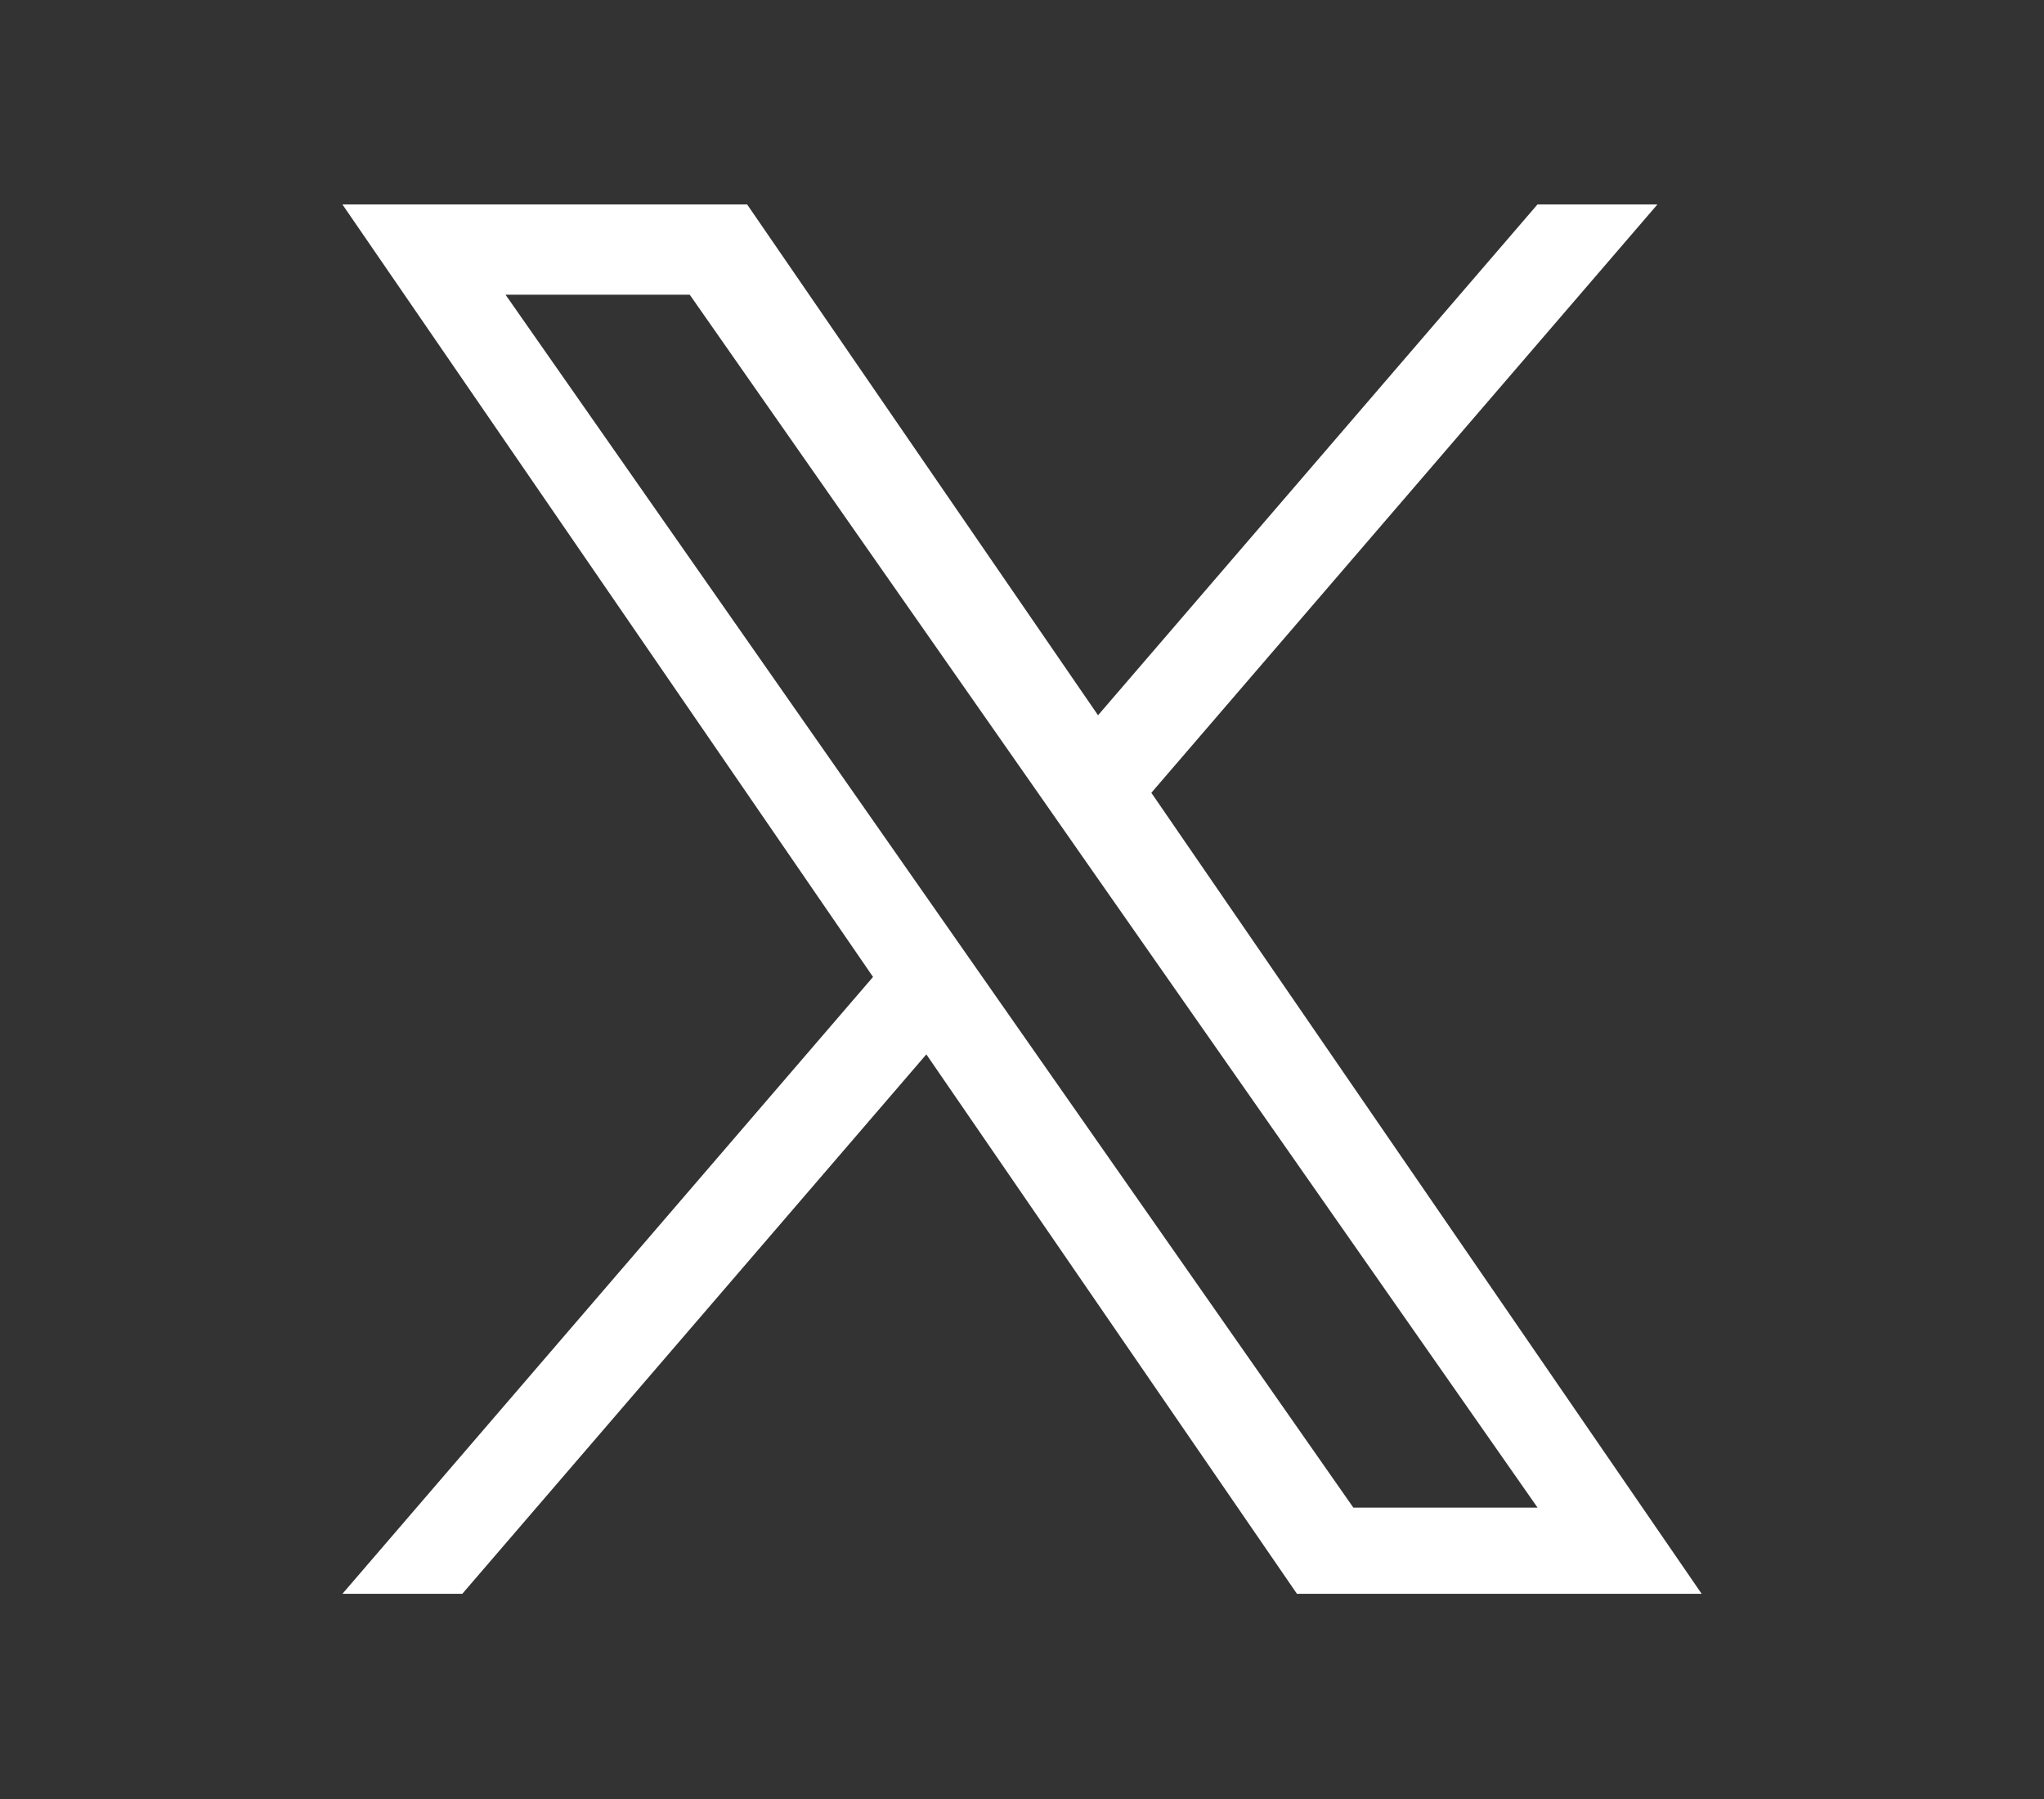 <svg xmlns="http://www.w3.org/2000/svg" width="25" height="22" fill="none" viewBox="0 0 25 22">
  <rect x="0" y="0" width="25" height="22" fill="#333333" stroke="none"/>
  <g clip-path="url(#a)">
    <path fill="#fff" d="m14.082 9.695 6.19-7.195h-1.467L13.43 8.747 9.138 2.5h-4.95l6.49 9.447-6.49 7.544h1.466l5.676-6.597 4.533 6.597h4.95l-6.731-9.796Zm-2.009 2.335-.657-.94-5.233-7.486h2.253l4.223 6.04.657.941 5.49 7.852h-2.253l-4.48-6.407Z"/>
  </g>
  <defs>
    <clipPath id="a">
      <path fill="#fff" d="M4.188 2.5h16.626v17H4.188z"/>
    </clipPath>
  </defs>
</svg>

